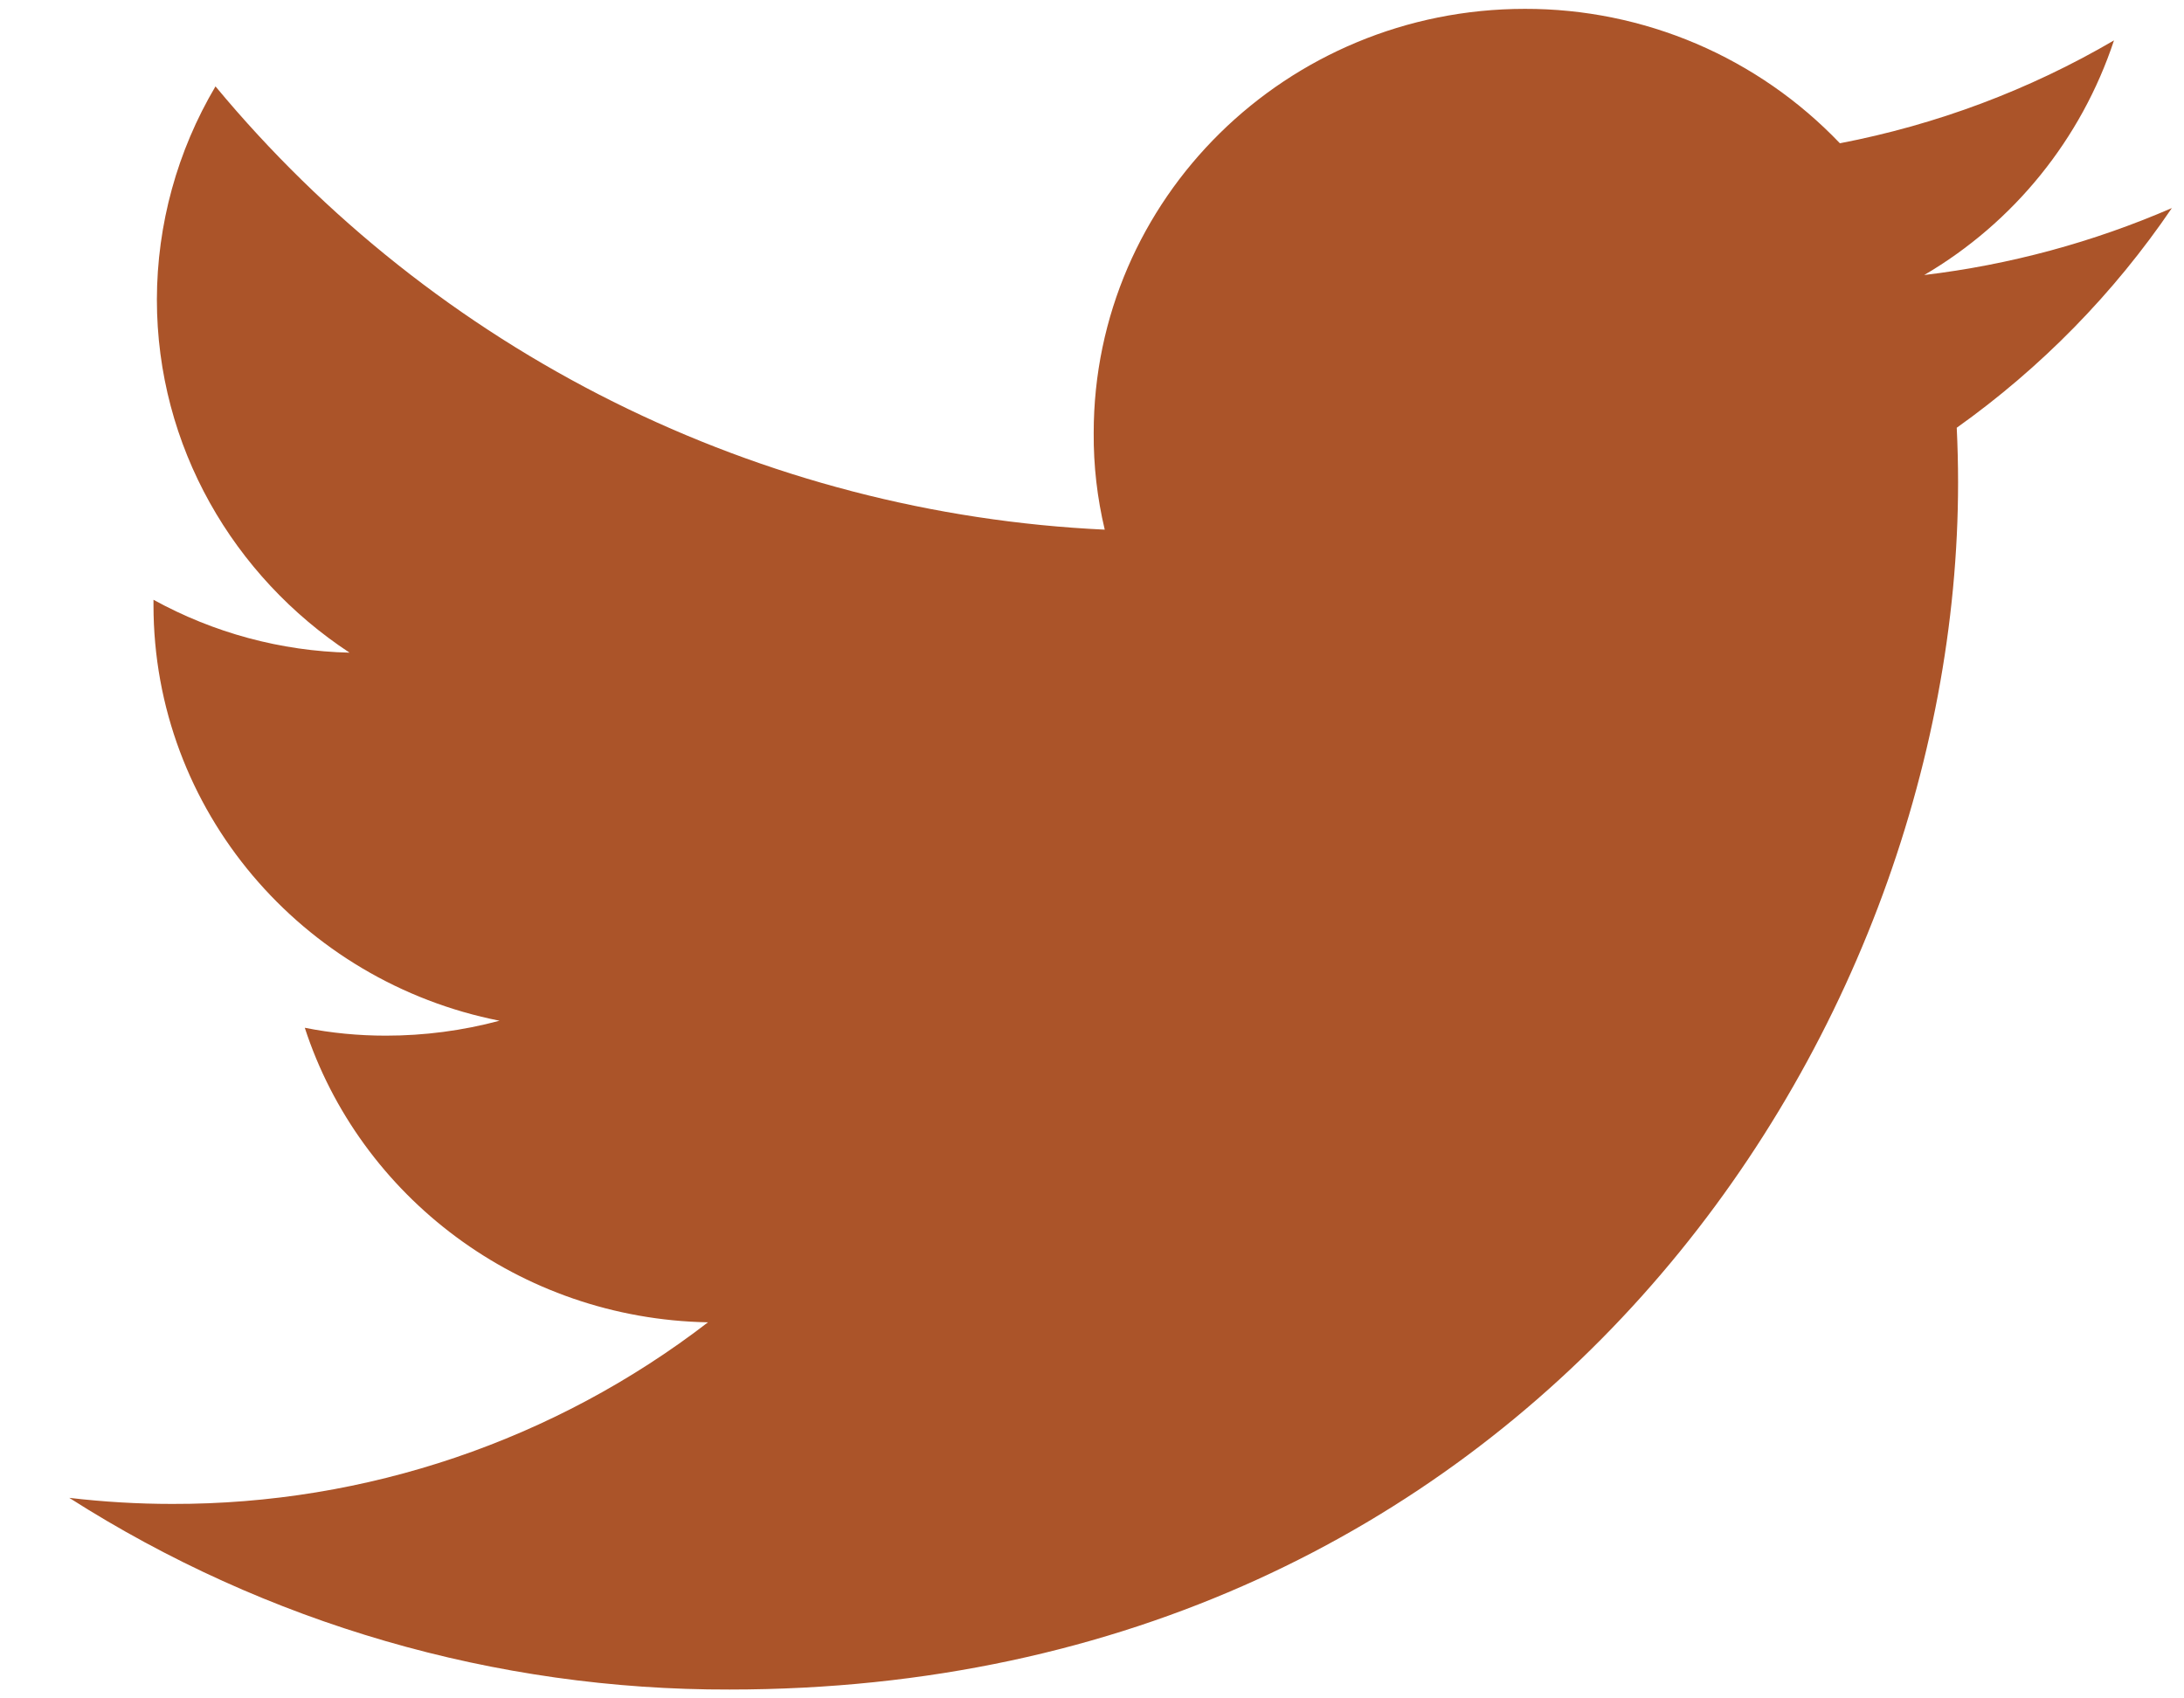 <svg width="18" height="14" viewBox="0 0 18 14" fill="none" xmlns="http://www.w3.org/2000/svg">
<path d="M17.9 1.715C17.25 1.997 16.562 2.183 15.859 2.267C16.598 1.834 17.154 1.146 17.423 0.333C16.724 0.742 15.96 1.028 15.164 1.181C14.829 0.83 14.427 0.551 13.98 0.36C13.534 0.17 13.053 0.072 12.568 0.073C10.604 0.073 9.014 1.639 9.014 3.569C9.012 3.838 9.043 4.105 9.105 4.366C7.696 4.3 6.317 3.941 5.055 3.312C3.793 2.683 2.676 1.797 1.776 0.712C1.461 1.244 1.294 1.85 1.293 2.469C1.293 3.681 1.926 4.752 2.881 5.38C2.315 5.367 1.761 5.217 1.265 4.944V4.987C1.265 6.683 2.492 8.093 4.117 8.414C3.811 8.496 3.497 8.537 3.18 8.537C2.956 8.537 2.732 8.516 2.512 8.472C2.964 9.861 4.278 10.871 5.835 10.9C4.57 11.874 3.017 12.401 1.419 12.397C1.136 12.397 0.852 12.38 0.571 12.347C2.196 13.384 4.085 13.932 6.013 13.927C12.561 13.927 16.138 8.598 16.138 3.977C16.138 3.825 16.134 3.674 16.127 3.526C16.821 3.032 17.422 2.419 17.9 1.715Z" fill="#AB5429"/>
</svg>

